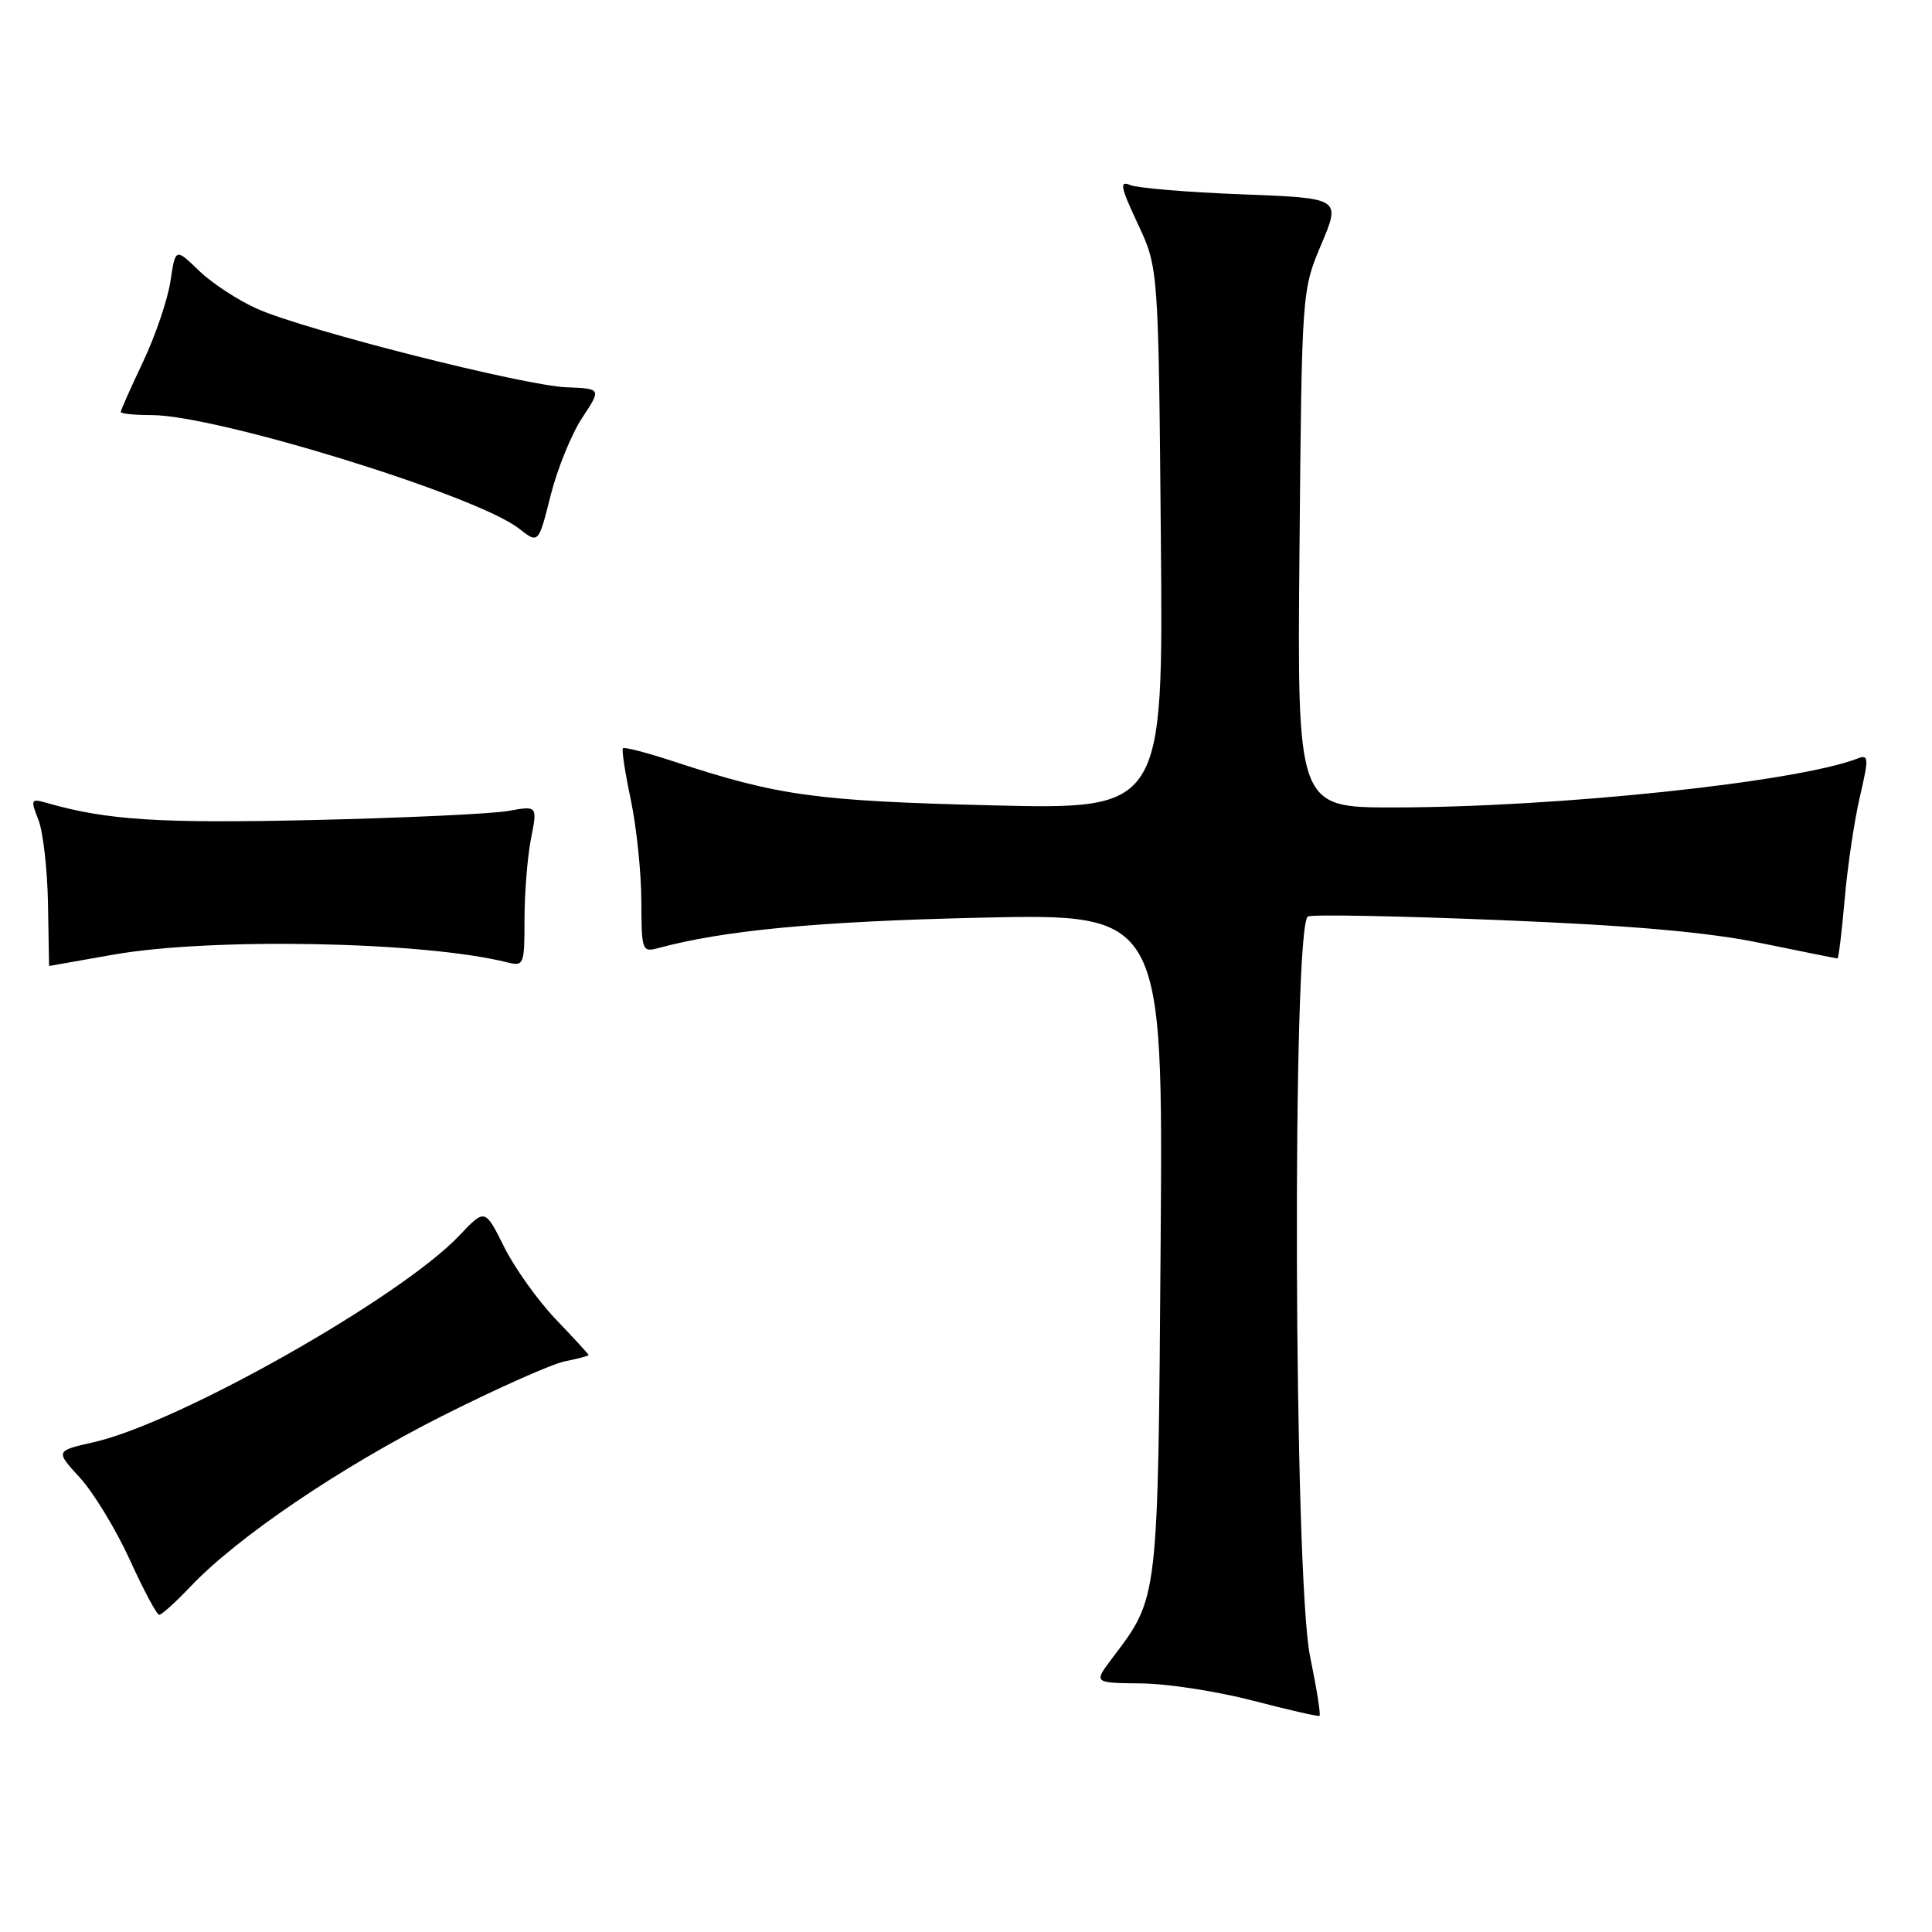 <?xml version="1.0" encoding="UTF-8" standalone="no"?>
<!DOCTYPE svg PUBLIC "-//W3C//DTD SVG 1.1//EN" "http://www.w3.org/Graphics/SVG/1.1/DTD/svg11.dtd" >
<svg xmlns="http://www.w3.org/2000/svg" xmlns:xlink="http://www.w3.org/1999/xlink" version="1.1" viewBox="0 0 256 256">
 <g >
 <path fill="currentColor"
d=" M 173.59 219.47 C 171.43 209.03 171.19 122.25 173.32 121.43 C 174.04 121.15 185.63 121.38 199.07 121.93 C 216.38 122.64 226.37 123.52 233.36 124.97 C 238.78 126.08 243.34 127.00 243.48 127.00 C 243.62 127.00 244.05 123.47 244.43 119.15 C 244.80 114.83 245.71 108.73 246.44 105.59 C 247.65 100.39 247.62 99.93 246.13 100.51 C 238.01 103.64 206.38 106.98 184.69 106.99 C 171.88 107.00 171.88 107.00 172.19 72.75 C 172.50 38.50 172.50 38.50 175.08 32.37 C 177.67 26.25 177.67 26.25 164.58 25.75 C 157.39 25.48 150.72 24.92 149.76 24.52 C 148.30 23.91 148.47 24.76 150.76 29.65 C 153.50 35.50 153.50 35.50 153.82 71.39 C 154.14 107.27 154.14 107.27 131.32 106.71 C 108.00 106.13 103.10 105.45 89.19 100.87 C 85.71 99.73 82.72 98.95 82.54 99.15 C 82.36 99.34 82.83 102.42 83.59 106.00 C 84.34 109.58 84.97 115.59 84.98 119.37 C 85.00 126.00 85.08 126.21 87.25 125.62 C 95.93 123.27 108.42 122.09 129.81 121.60 C 154.11 121.05 154.11 121.05 153.79 164.77 C 153.43 212.48 153.54 211.55 147.35 219.75 C 144.90 223.00 144.90 223.00 151.20 223.06 C 154.66 223.09 161.32 224.12 166.00 225.34 C 170.68 226.56 174.65 227.47 174.84 227.36 C 175.03 227.25 174.46 223.70 173.59 219.47 Z  M 25.22 210.25 C 31.43 203.69 45.09 194.43 58.62 187.61 C 65.83 183.98 73.14 180.72 74.87 180.38 C 76.59 180.03 78.00 179.66 78.00 179.55 C 78.00 179.45 76.05 177.32 73.67 174.84 C 71.29 172.35 68.19 168.02 66.80 165.22 C 64.26 160.13 64.26 160.13 60.88 163.70 C 53.08 171.94 23.67 188.56 12.41 191.10 C 7.33 192.25 7.33 192.25 10.60 195.82 C 12.40 197.78 15.36 202.66 17.19 206.66 C 19.01 210.66 20.76 213.95 21.09 213.97 C 21.41 213.98 23.27 212.31 25.22 210.25 Z  M 15.00 126.50 C 28.03 124.20 56.18 124.75 67.18 127.51 C 69.42 128.07 69.50 127.88 69.50 121.80 C 69.50 118.33 69.89 113.53 70.36 111.13 C 71.22 106.76 71.22 106.76 67.36 107.45 C 65.24 107.84 53.56 108.38 41.42 108.66 C 21.12 109.12 14.18 108.68 6.23 106.40 C 4.08 105.79 4.02 105.91 5.09 108.63 C 5.71 110.21 6.28 115.21 6.36 119.75 C 6.44 124.29 6.50 128.00 6.50 128.00 C 6.50 128.00 10.32 127.32 15.00 126.50 Z  M 77.14 55.37 C 79.69 51.50 79.69 51.50 75.10 51.32 C 69.47 51.11 40.56 43.78 34.15 40.95 C 31.59 39.82 28.09 37.54 26.37 35.87 C 23.25 32.85 23.25 32.85 22.59 37.24 C 22.23 39.66 20.60 44.46 18.97 47.91 C 17.33 51.36 16.00 54.36 16.00 54.59 C 16.00 54.82 17.83 55.00 20.07 55.00 C 28.70 55.00 63.20 65.65 68.77 70.04 C 71.35 72.06 71.35 72.06 72.96 65.65 C 73.85 62.12 75.73 57.50 77.14 55.37 Z "/>
</g>
</svg>